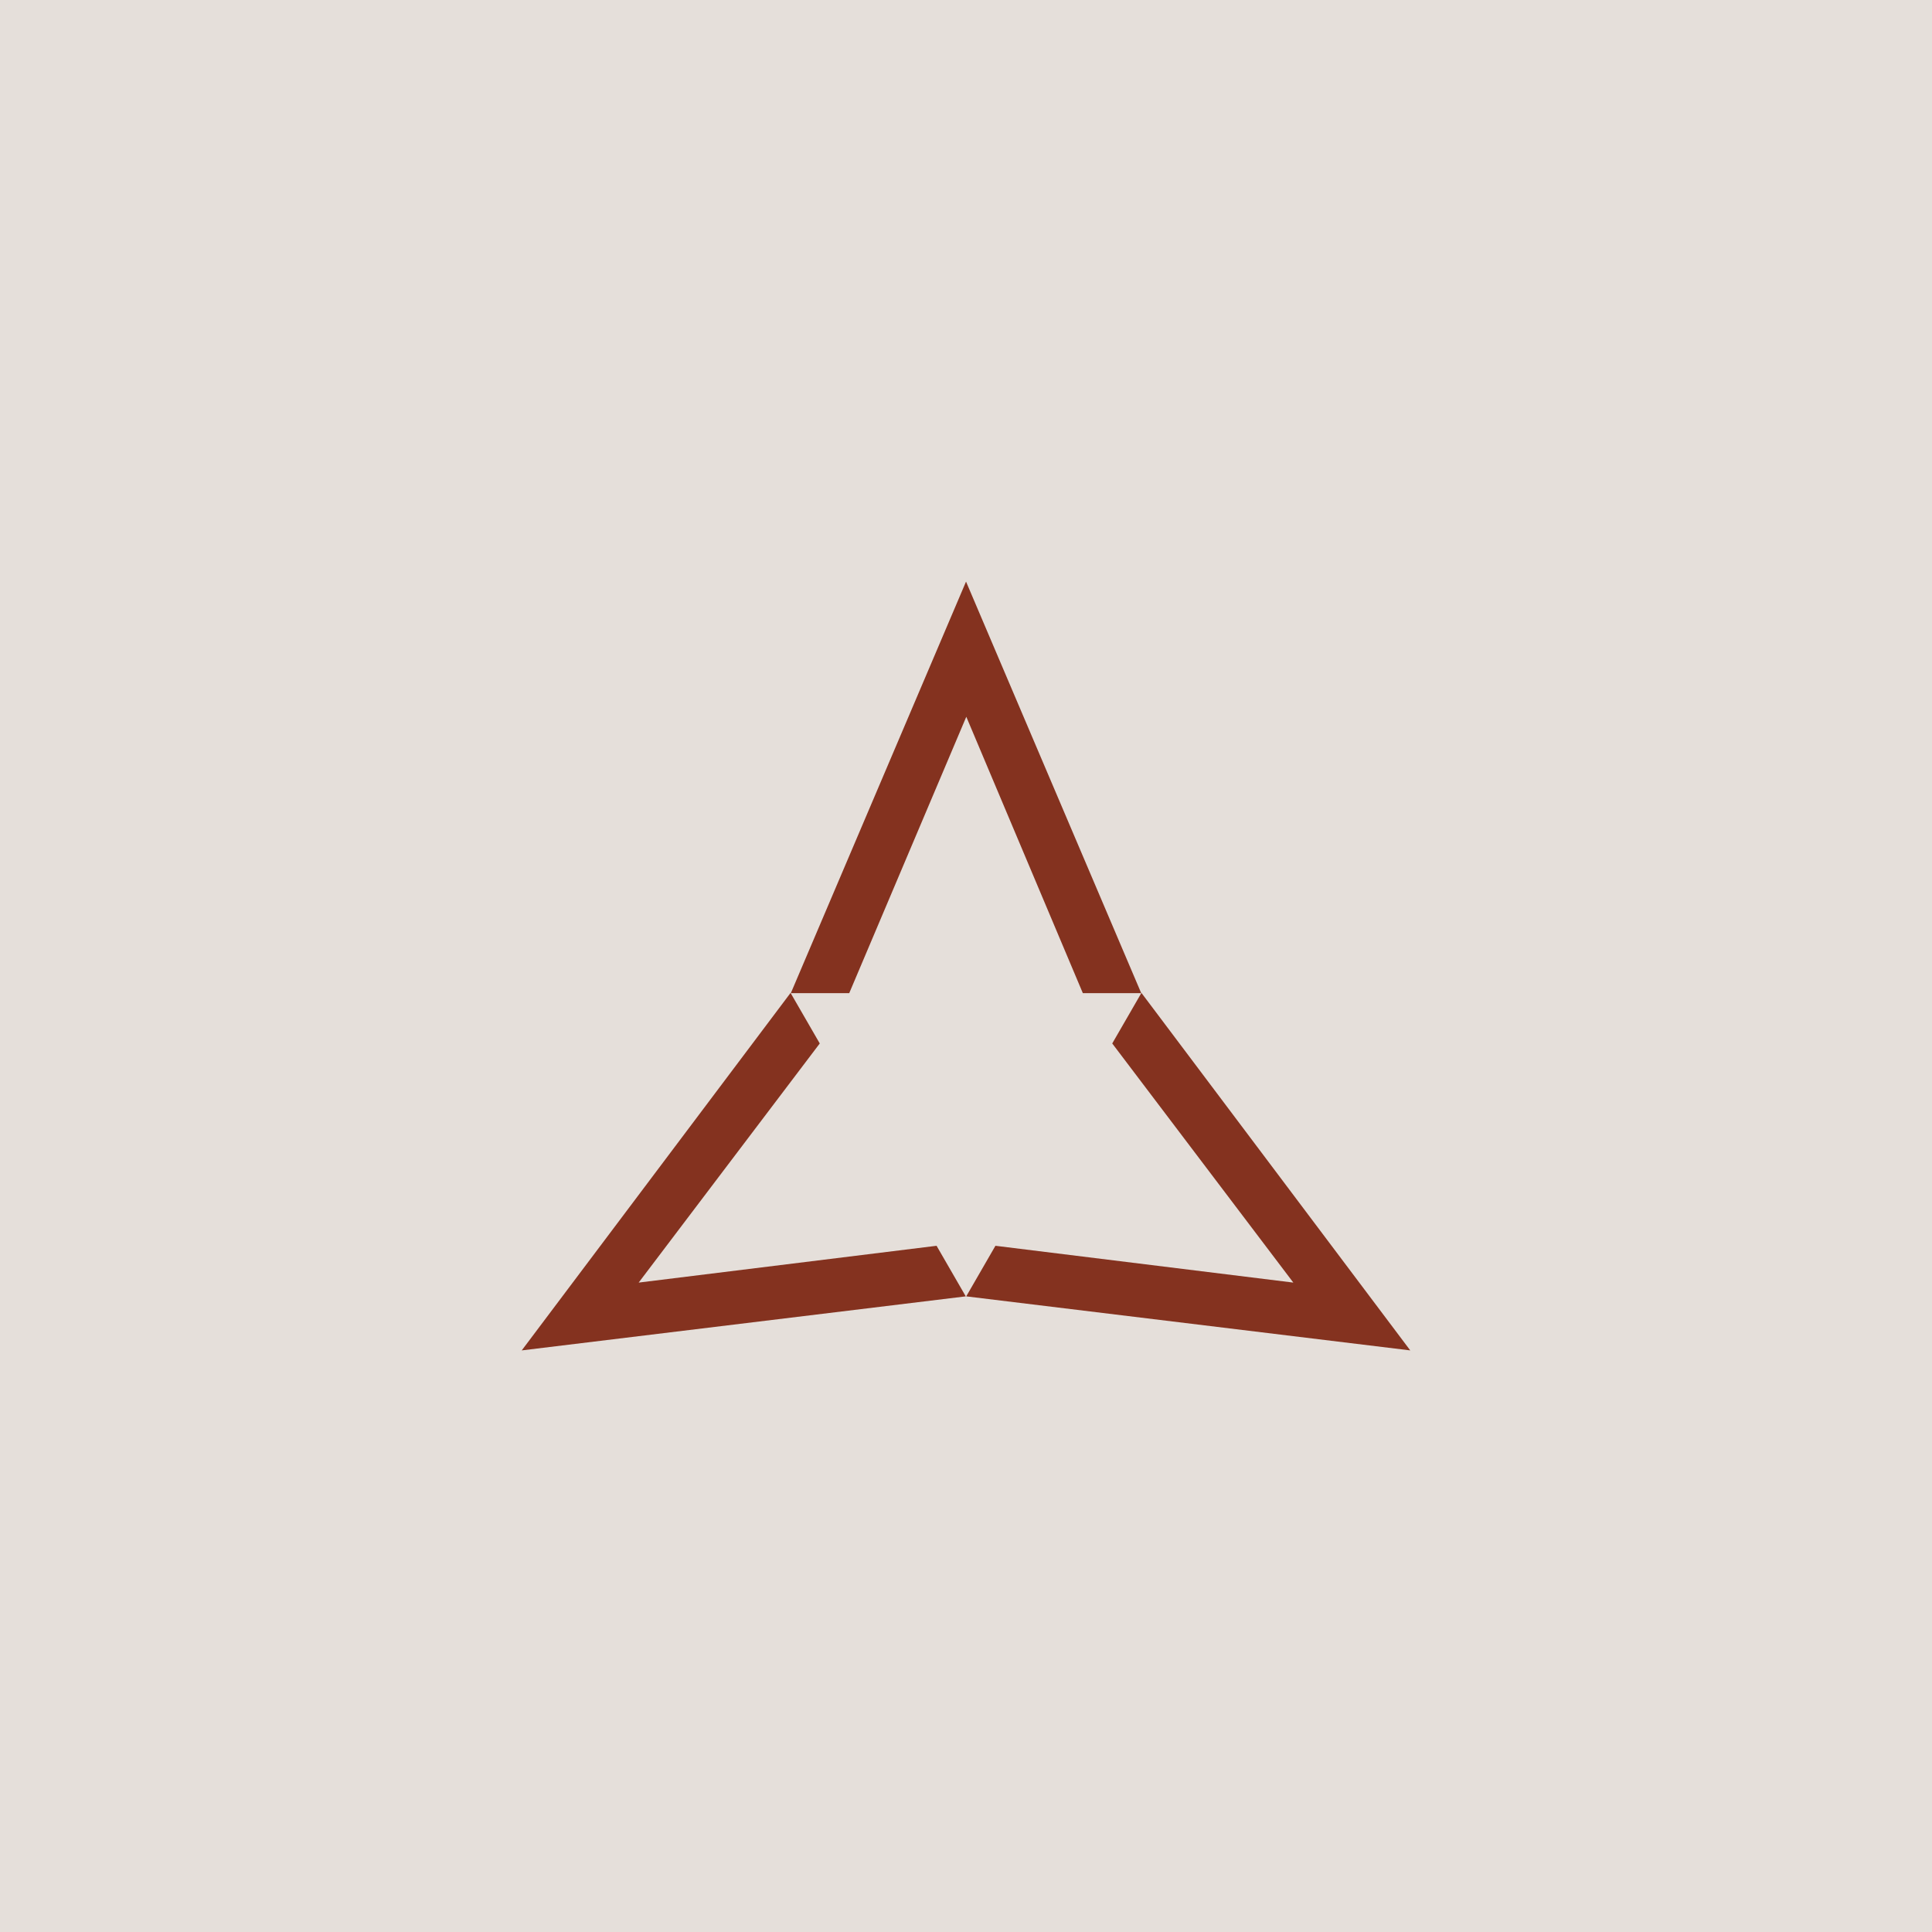 <?xml version="1.0" encoding="utf-8"?>
<!-- Generator: Adobe Illustrator 27.2.0, SVG Export Plug-In . SVG Version: 6.00 Build 0)  -->
<svg version="1.1" xmlns="http://www.w3.org/2000/svg" xmlns:xlink="http://www.w3.org/1999/xlink" x="0px" y="0px"
	 viewBox="0 0 2000 2000" enable-background="new 0 0 2000 2000" xml:space="preserve">
<g id="Layer_1">
	<rect fill="#E5DFDA" width="2000" height="2000"/>
</g>
<g id="Layer_2">
	<g>
		<polygon fill="#84321F" points="818.65,1028.11 879.12,1028.11 1000.31,742 1120.95,1028.11 1181.4,1028.11 1000.03,602.07 		"/>
		<polygon fill="#84321F" points="999.76,1341.99 969.53,1289.63 661.15,1327.73 848.61,1080.19 818.39,1027.84 540.1,1397.93 		"/>
		<polygon fill="#84321F" points="1000.24,1341.99 1030.47,1289.63 1338.85,1327.73 1151.39,1080.19 1181.61,1027.84 
			1459.9,1397.93 		"/>
	</g>
</g>
</svg>
